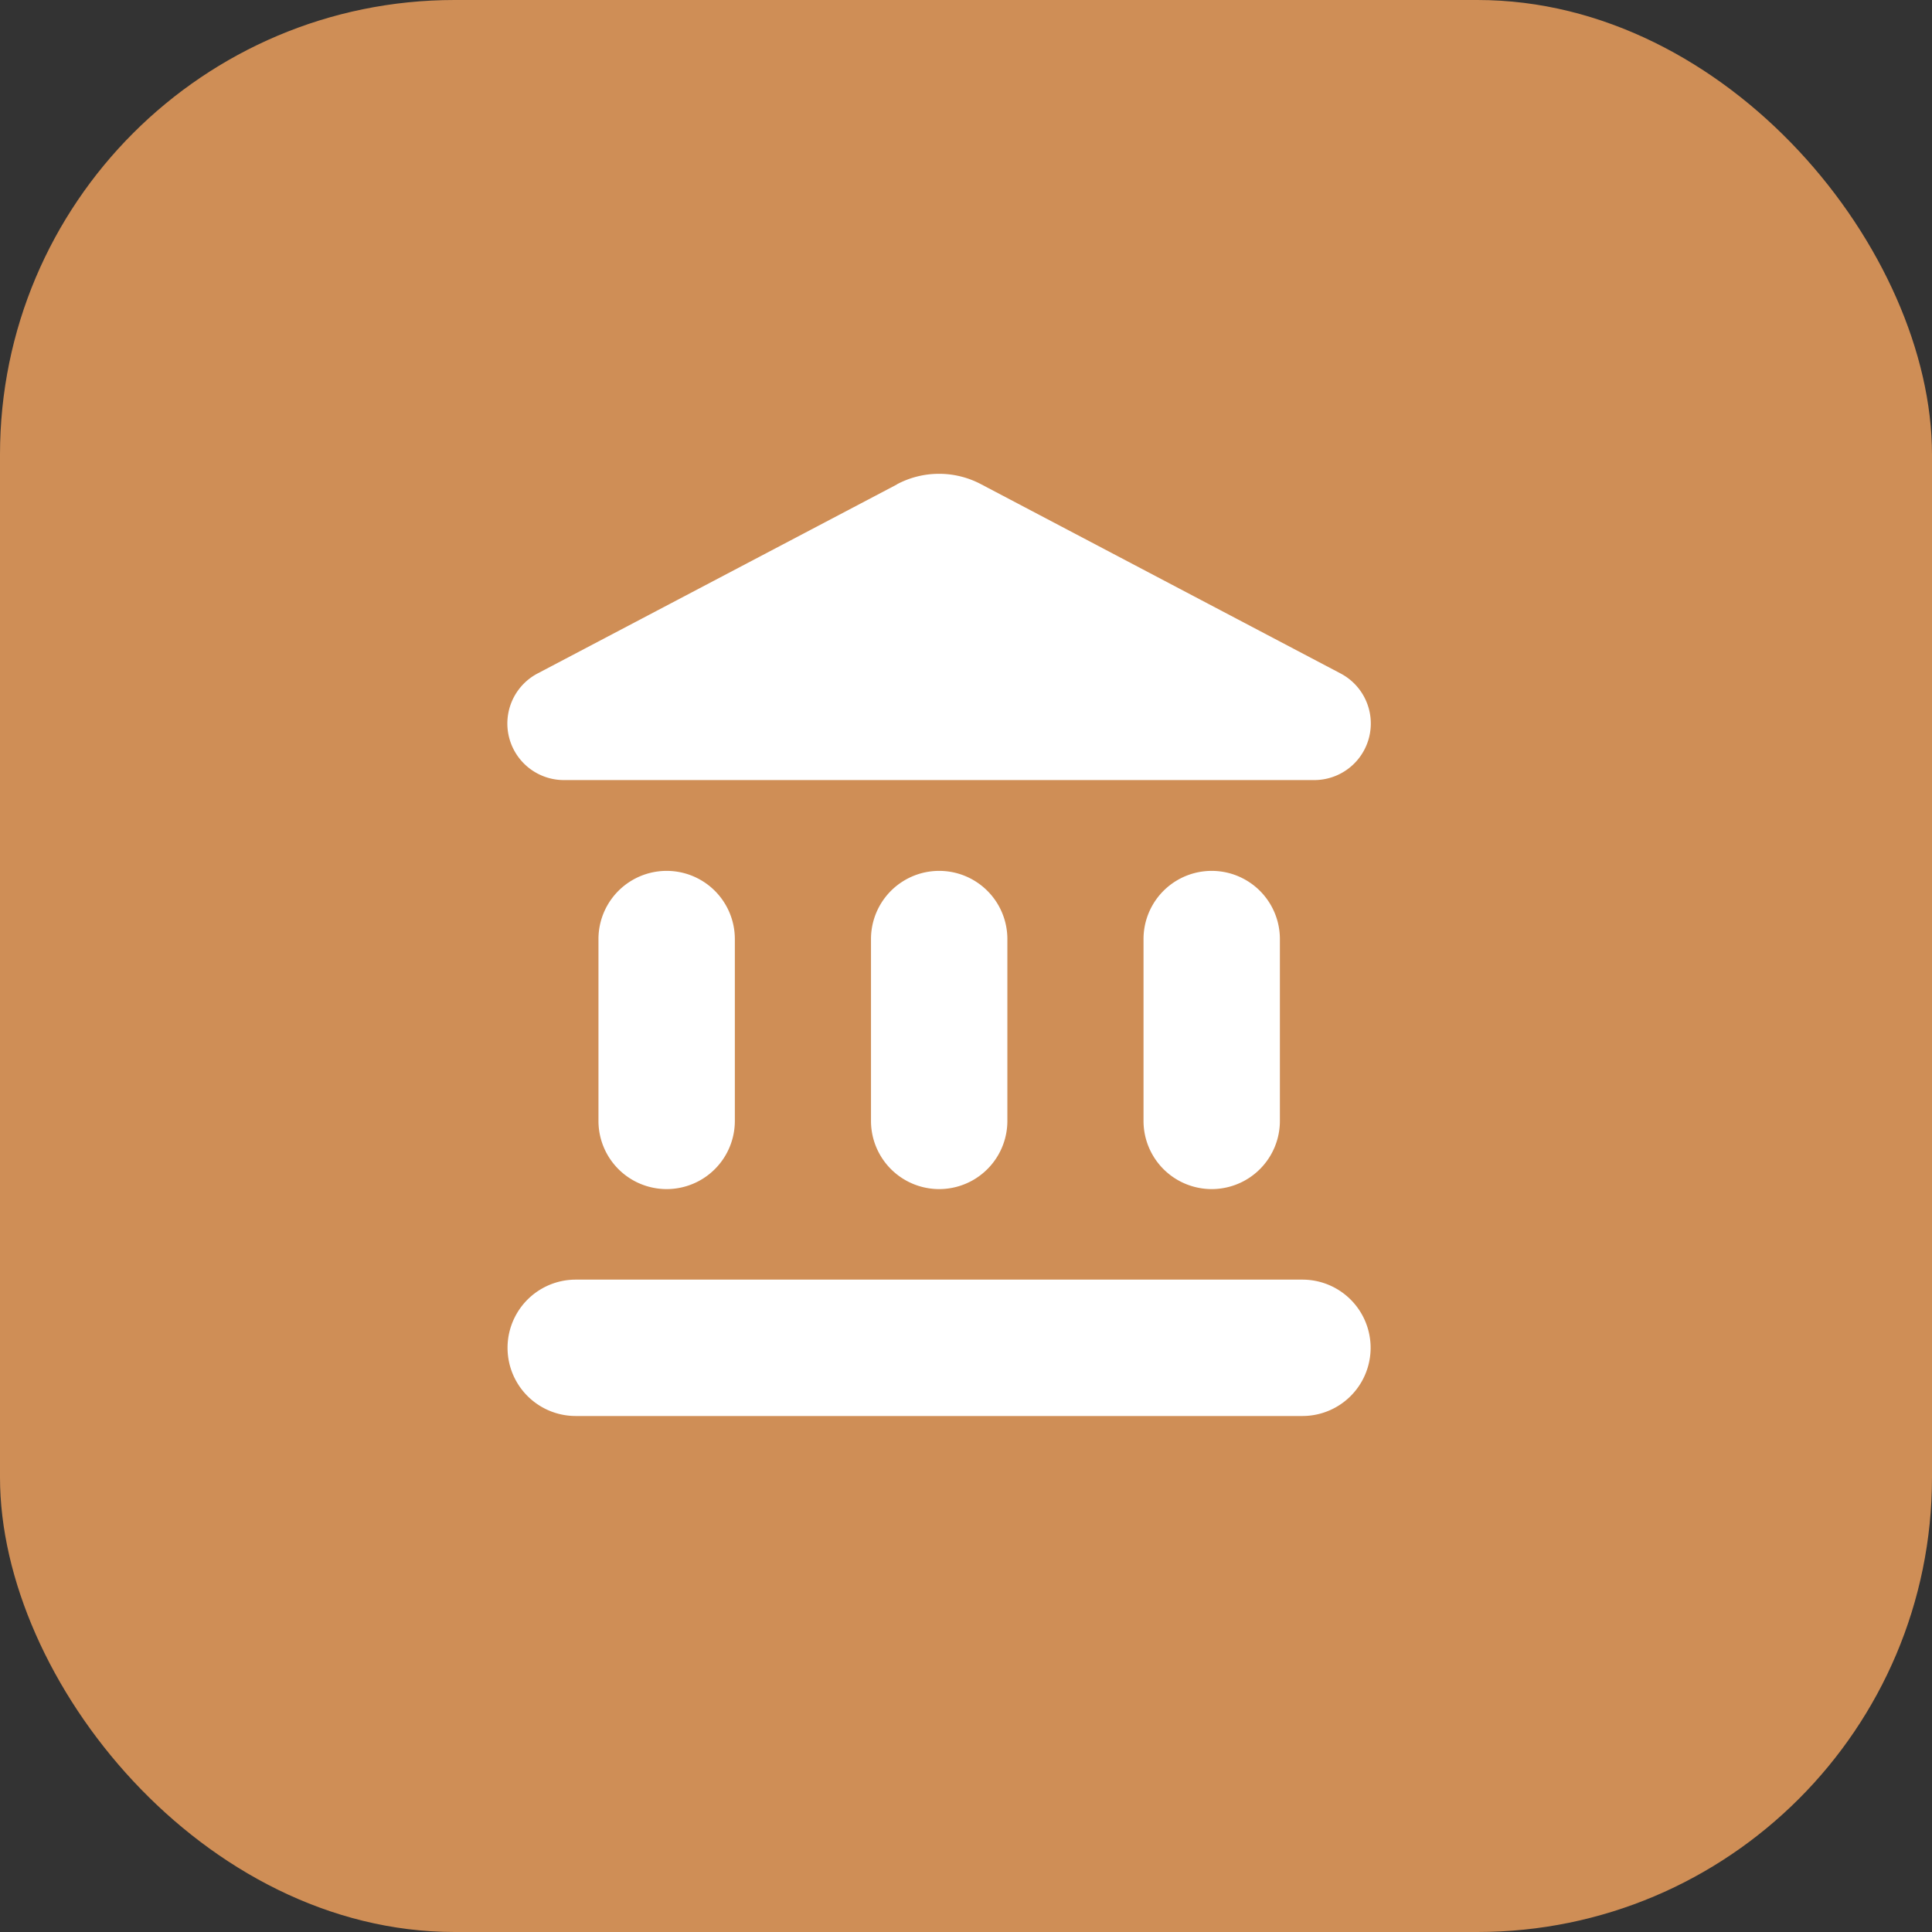 <svg xmlns="http://www.w3.org/2000/svg" xmlns:xlink="http://www.w3.org/1999/xlink" width="51" height="51" viewBox="0 0 51 51">
  <rect x="0" y="0" width="51" height="51" fill="#333333" stroke="none"/>
  <defs>
    <clipPath id="clip-path">
      <path id="Path_64588" data-name="Path 64588" d="M0,0H28.777V28.777H0Z" fill="#fff"/>
    </clipPath>
  </defs>
  <g id="National_acoount_icon" transform="translate(-24 -19)">
    <rect id="Rectangle_22949" data-name="Rectangle 22949" width="51" height="51" rx="12" transform="translate(24 19)" fill="#cf8e56"/>
    <g id="Group_41706" data-name="Group 41706" transform="translate(35 30)" clip-path="url(#clip-path)">
      <path id="Path_64587" data-name="Path 64587" d="M4.4,13.539v4.8a1.8,1.8,0,0,0,3.6,0v-4.8a1.8,1.8,0,0,0-3.6,0Zm7.194,0v4.8a1.8,1.8,0,0,0,3.6,0v-4.8a1.8,1.8,0,0,0-3.6,0ZM3.8,26.129H22.983a1.8,1.8,0,0,0,0-3.6H3.8a1.8,1.8,0,1,0,0,3.6Zm14.988-12.59v4.8a1.8,1.8,0,0,0,3.6,0v-4.8a1.8,1.8,0,0,0-3.6,0Zm-6.511-12L2.8,6.524a1.493,1.493,0,0,0,.7,2.818H23.3a1.493,1.493,0,0,0,.683-2.818L14.506,1.536a2.37,2.37,0,0,0-2.23,0Z" transform="translate(0.398 0.25)" fill="#fff"/>
    </g>
  </g>
</svg>
